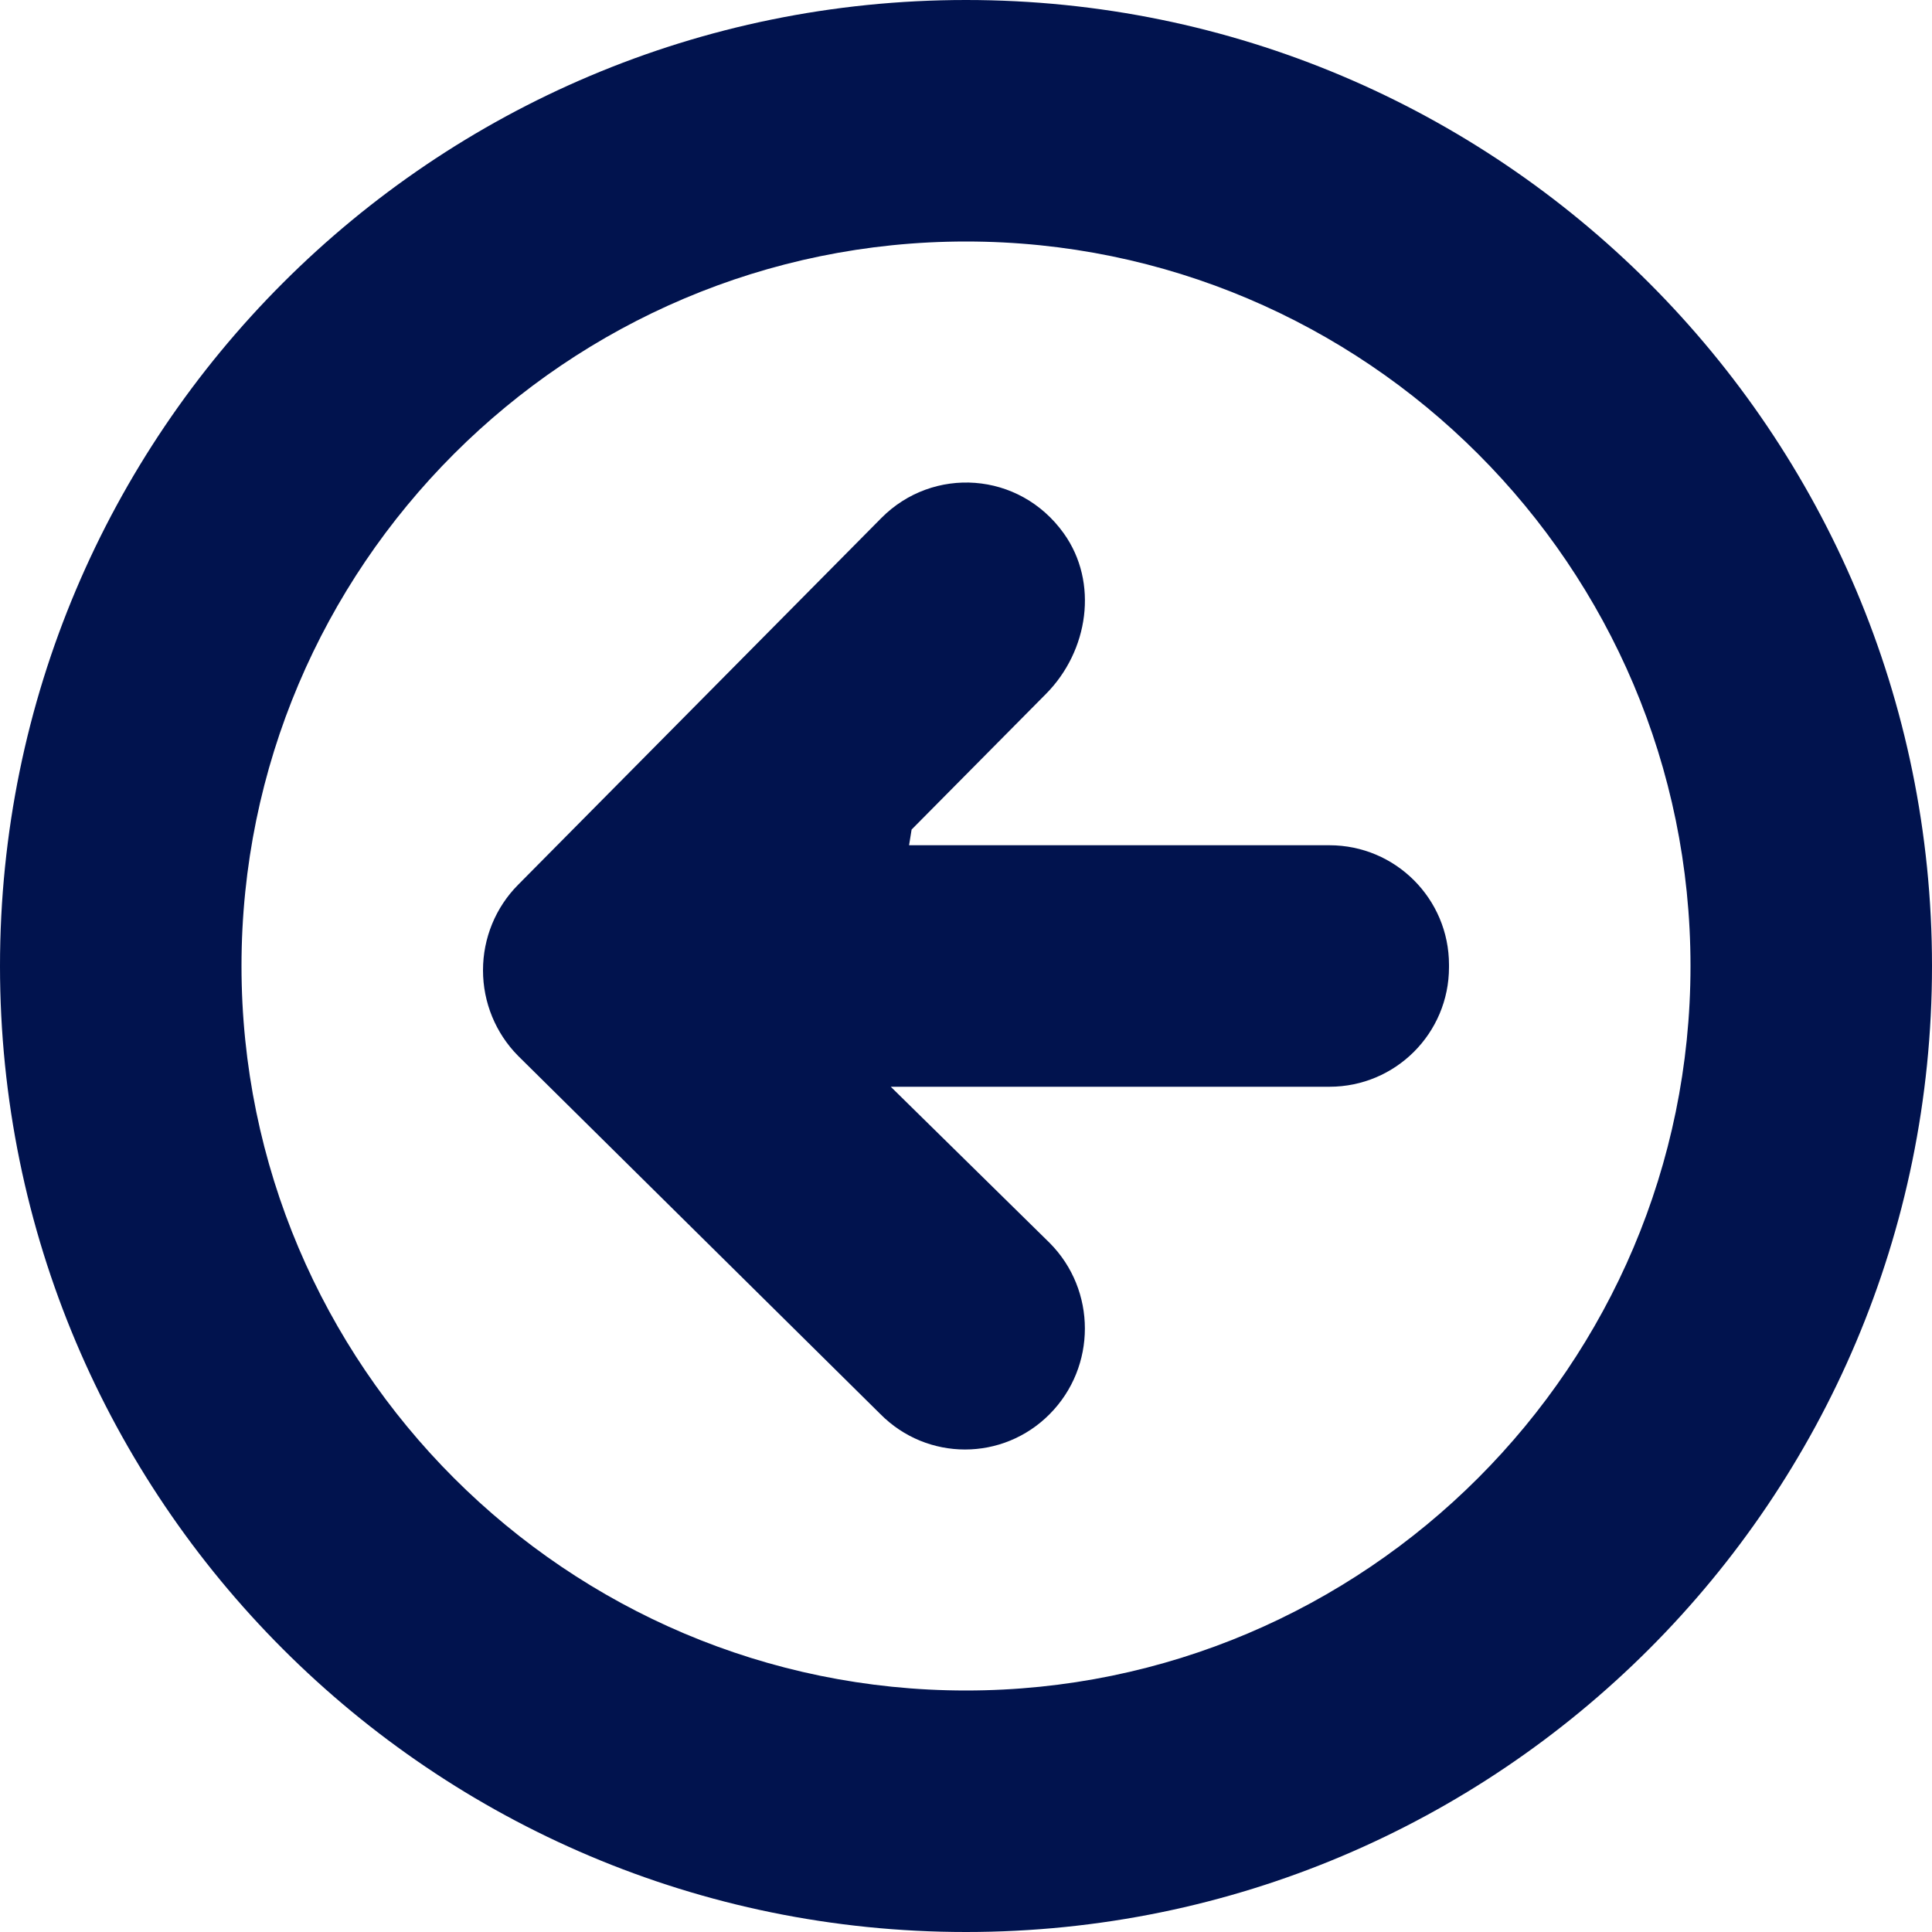<svg version="1.1" id="Capa_1" xmlns="http://www.w3.org/2000/svg" xmlns:xlink="http://www.w3.org/1999/xlink" x="0px" y="0px"
	width="25px" height="25px" viewBox="0 0 612 612" style="enable-background:new 42 116 219 1;" xml:space="preserve">
<g>
	<g>
		<g id="West">
			<g>
				<path d="M421.133,267.75H287.965l0.803-4.973l42.61-43.012c13.426-13.56,16.696-35.267,5.604-50.796
					c-14.096-19.718-41.482-21.343-57.796-4.877L164.131,280.258C156.997,287.43,153,297.164,153,307.358
					c0,10.175,3.997,19.908,11.112,27.101l114.75,113.469c14.822,14.976,38.842,14.976,53.666,0
					c14.841-14.975,14.841-39.226,0-54.182L282.17,344.25h138.962c20.923,0,37.867-16.944,37.867-37.868v-0.765
					C459,284.714,442.036,267.75,421.133,267.75z M306,0C136.992,0,0,136.992,0,306s136.992,306,306,306s306-136.992,306-306
					S475.008,0,306,0z M306,535.5C179.45,535.5,76.5,432.55,76.5,306S179.45,76.5,306,76.5S535.5,179.45,535.5,306
					S432.55,535.5,306,535.5z" fill="#01134E"/>
			</g>
		</g>
	</g>
</g>
<g>
</g>
<g>
</g>
<g>
</g>
<g>
</g>
<g>
</g>
<g>
</g>
<g>
</g>
<g>
</g>
<g>
</g>
<g>
</g>
<g>
</g>
<g>
</g>
<g>
</g>
<g>
</g>
<g>
</g>
</svg>
